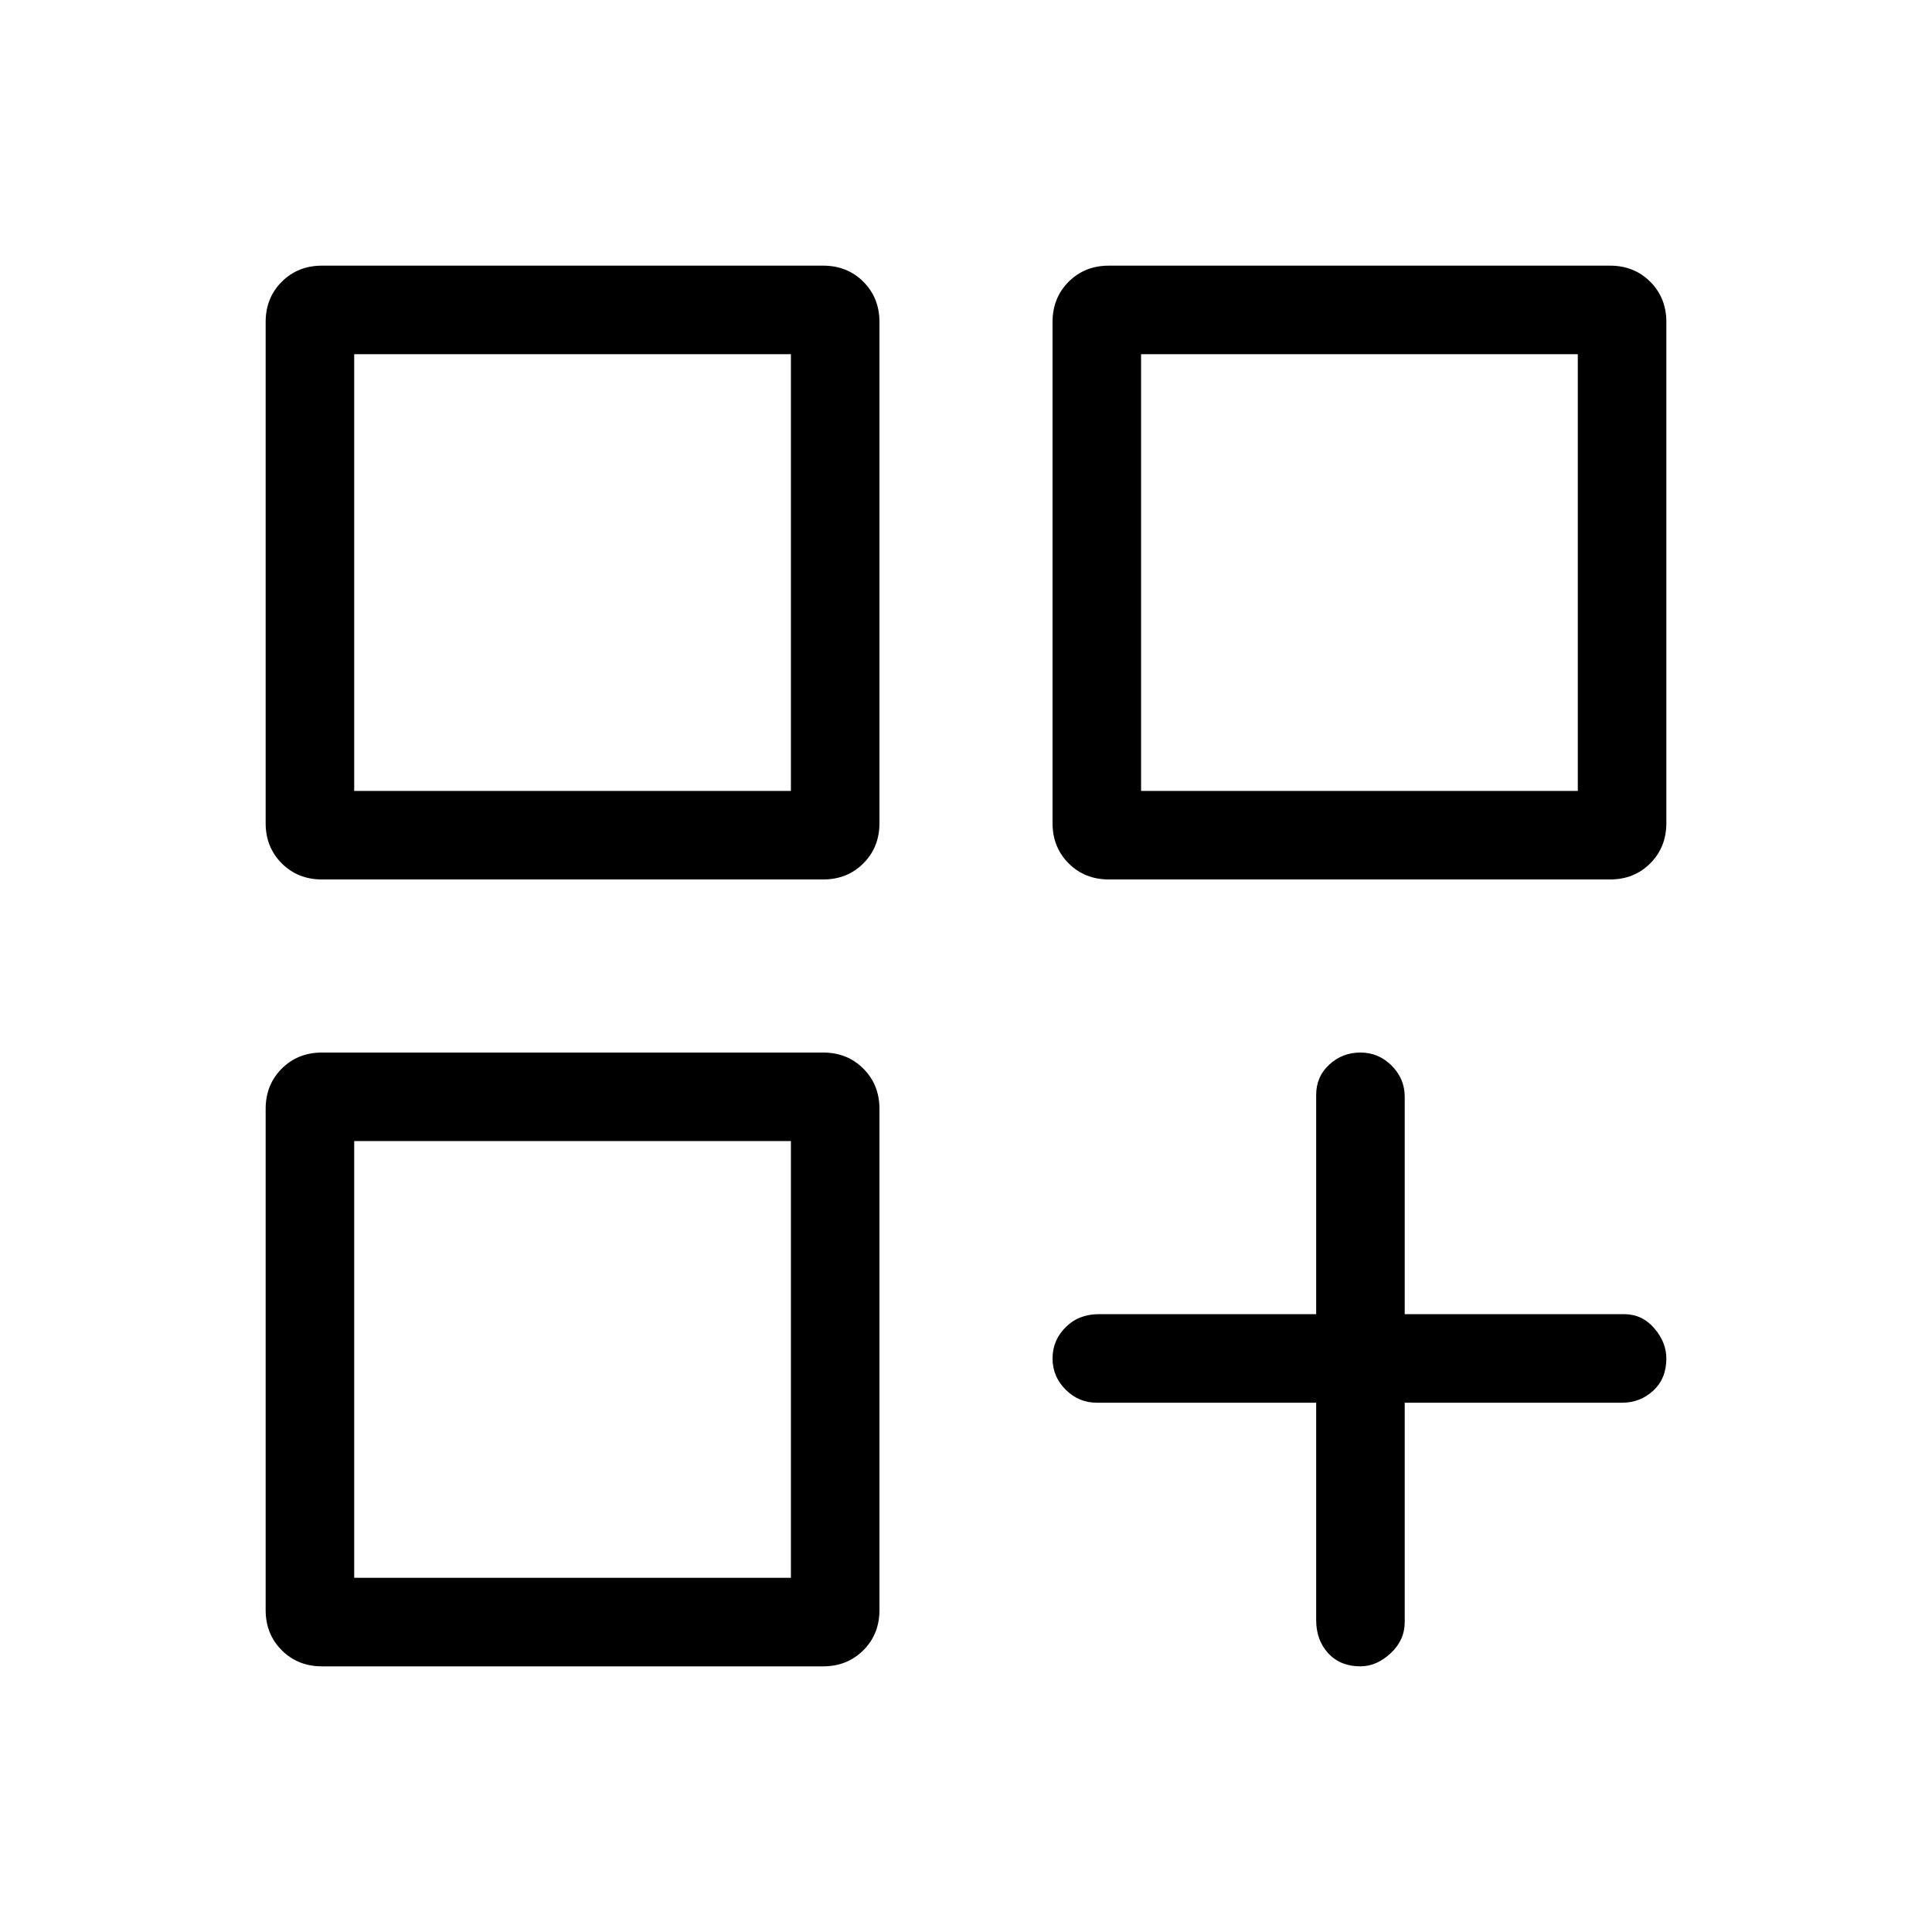 <svg xmlns="http://www.w3.org/2000/svg" height="48" width="48"><path d="M8 21.85Q7.4 21.85 7 21.45Q6.6 21.05 6.6 20.45V8Q6.6 7.4 7 7Q7.4 6.6 8 6.6H20.45Q21.05 6.6 21.45 7Q21.85 7.4 21.85 8V20.45Q21.85 21.05 21.45 21.45Q21.05 21.85 20.45 21.85ZM8.8 8.75V18.8ZM27.55 21.85Q26.95 21.85 26.55 21.45Q26.15 21.05 26.15 20.45V8Q26.15 7.4 26.55 7Q26.95 6.6 27.55 6.6H40Q40.6 6.6 41 7Q41.4 7.4 41.4 8V20.45Q41.4 21.05 41 21.45Q40.6 21.85 40 21.85ZM29.2 8.75V18.8ZM8 41.4Q7.4 41.4 7 41Q6.6 40.6 6.6 40V27.55Q6.6 26.95 7 26.55Q7.4 26.15 8 26.15H20.45Q21.05 26.15 21.45 26.55Q21.85 26.95 21.85 27.55V40Q21.85 40.6 21.45 41Q21.05 41.4 20.45 41.4ZM8.8 29.1V39.2ZM33.8 41.4Q33.3 41.4 33 41.075Q32.7 40.75 32.7 40.25V34.85H27.25Q26.8 34.85 26.475 34.525Q26.15 34.2 26.15 33.75Q26.15 33.3 26.475 32.975Q26.8 32.65 27.3 32.65H32.7V27.2Q32.7 26.75 33.025 26.45Q33.35 26.15 33.8 26.15Q34.25 26.15 34.575 26.475Q34.9 26.8 34.9 27.25V32.65H40.35Q40.8 32.65 41.1 33Q41.4 33.35 41.4 33.75Q41.4 34.25 41.075 34.55Q40.75 34.85 40.3 34.85H34.9V40.3Q34.9 40.75 34.55 41.075Q34.2 41.4 33.8 41.4ZM28.35 8.8V19.65H39.2V8.8ZM8.8 8.8V19.65H19.65V8.8ZM8.8 28.35V39.2H19.65V28.35Z"/></svg>